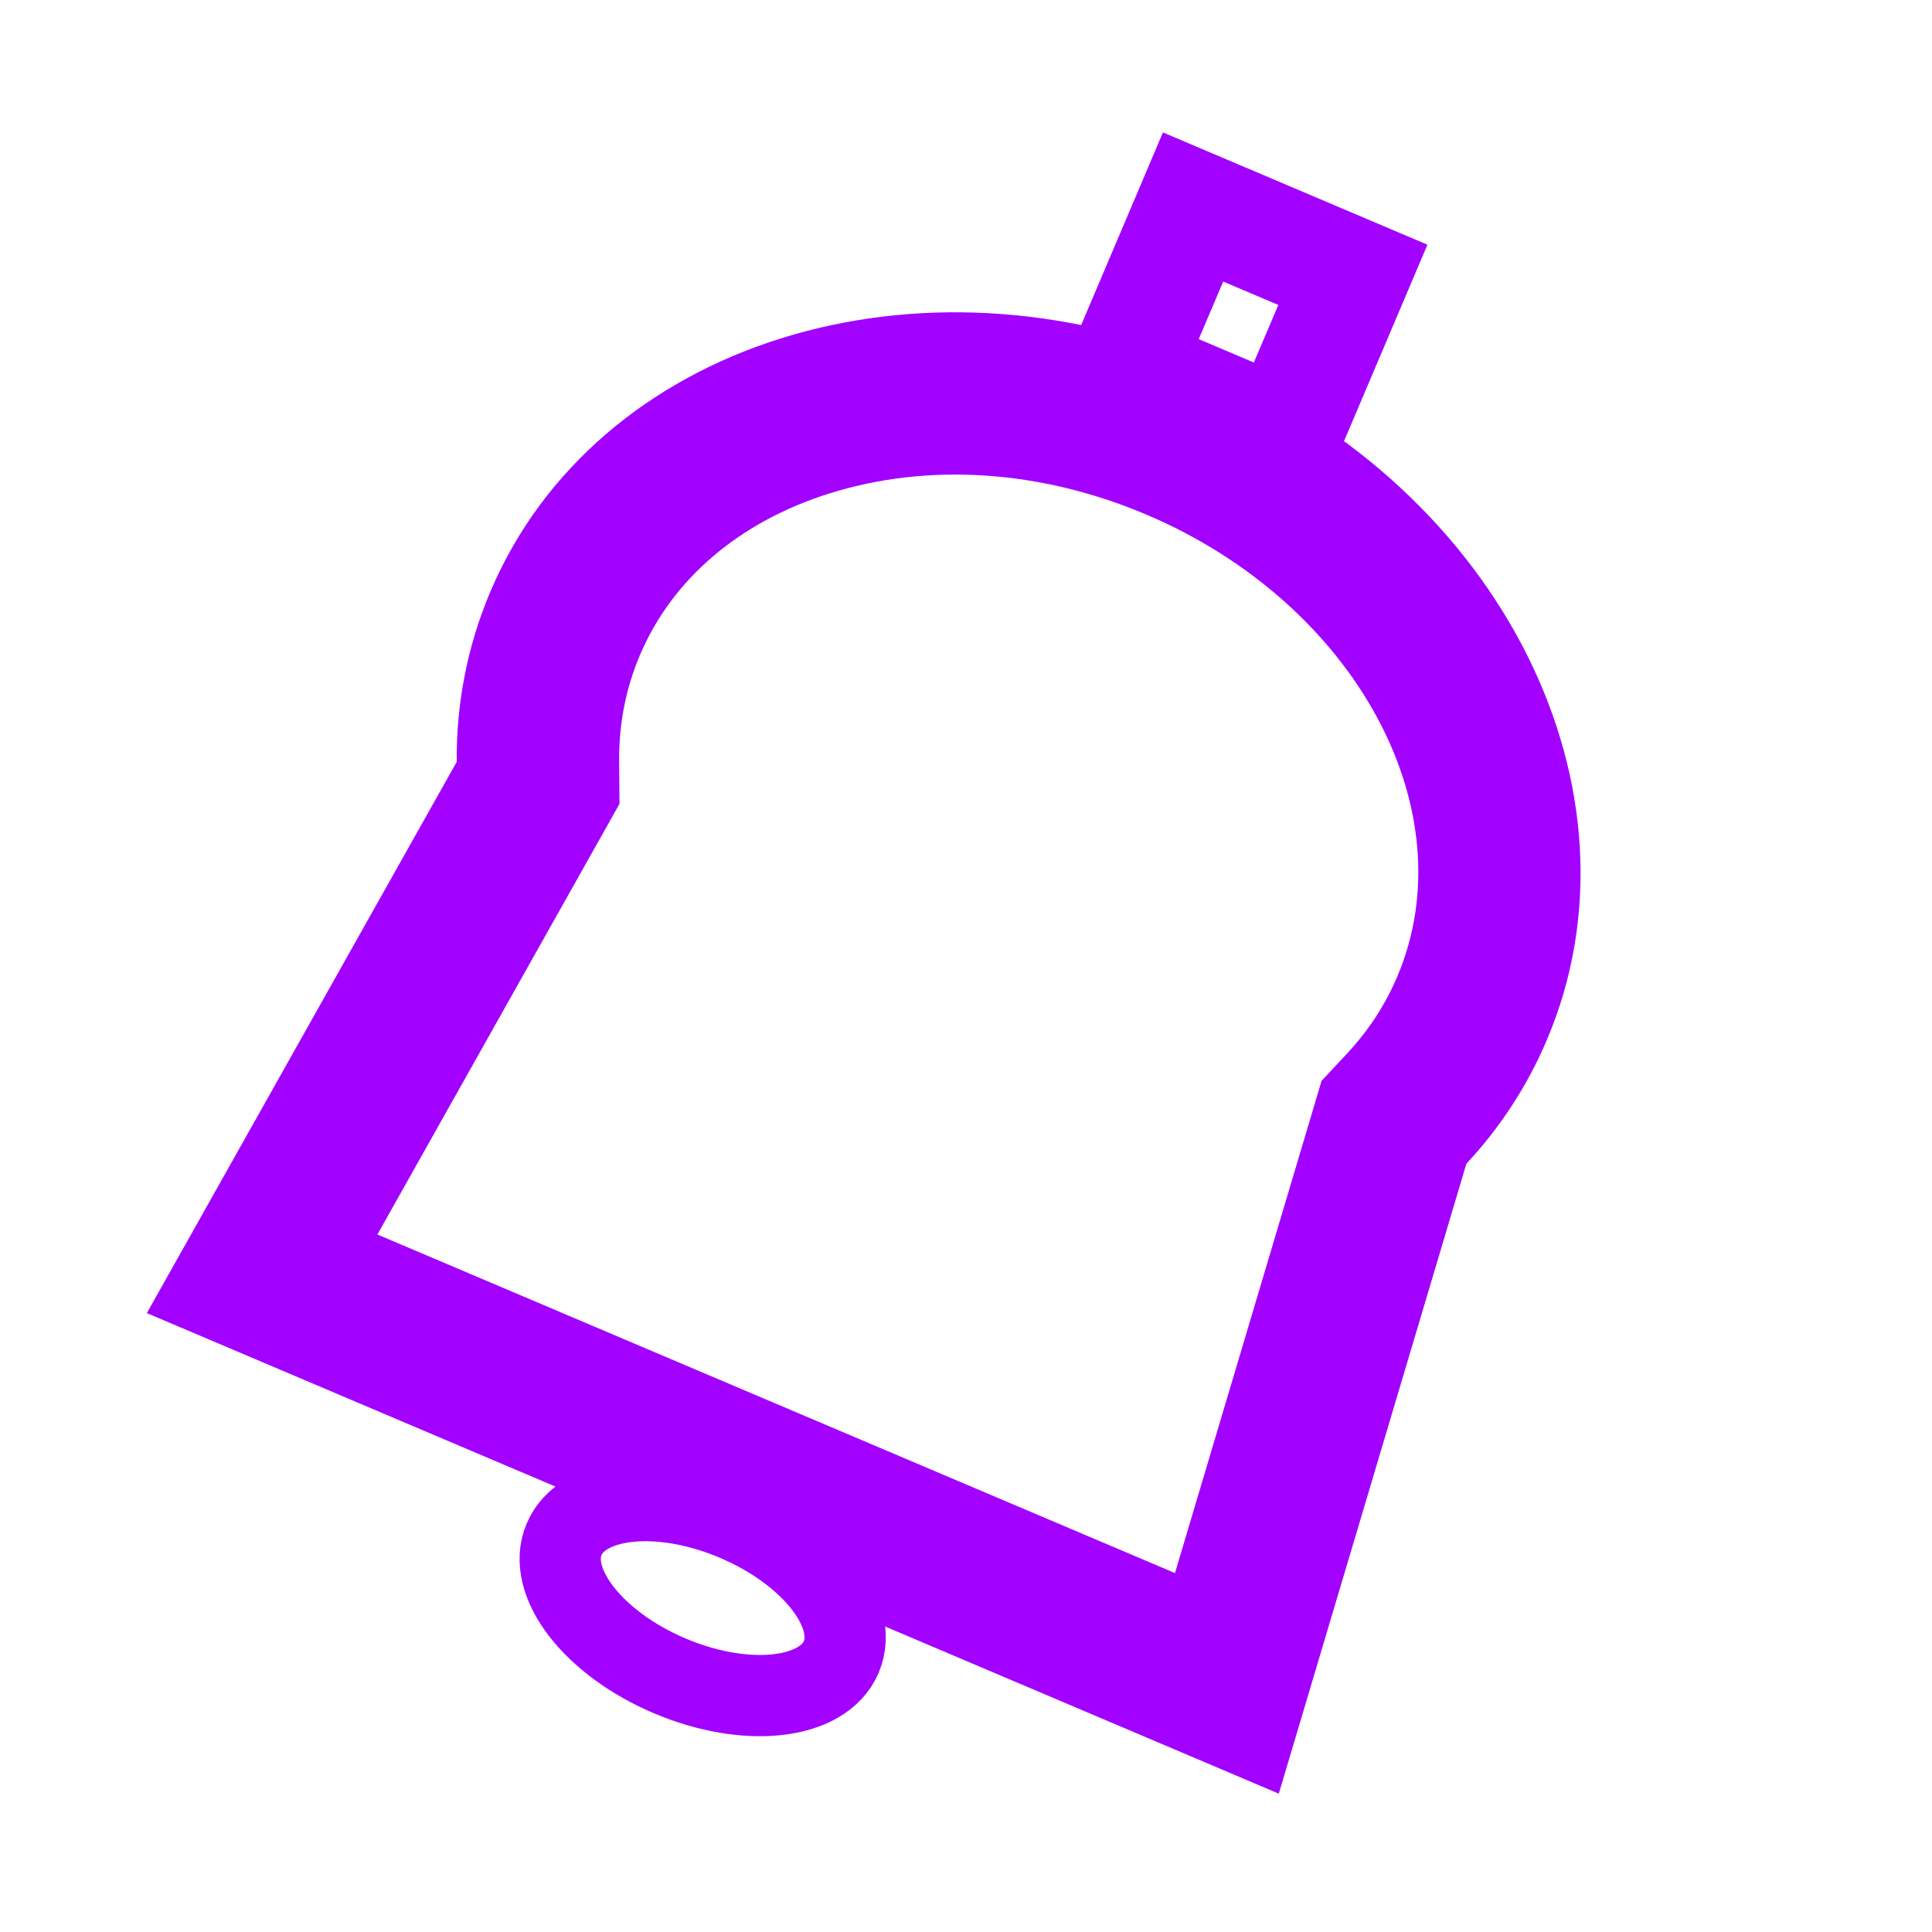 <svg xmlns="http://www.w3.org/2000/svg" xmlns:xlink="http://www.w3.org/1999/xlink" width="119" height="119" viewBox="0 0 119 119">
  <defs>
    <clipPath id="clip-Bell_3">
      <rect width="119" height="119"/>
    </clipPath>
  </defs>
  <g id="Bell_3" data-name="Bell 3" clip-path="url(#clip-Bell_3)">
    <g id="Union_36" data-name="Union 36" transform="matrix(0.921, 0.391, -0.391, 0.921, 40.048, 7.851)" fill="none">
      <path d="M0,79.292,4.3,40.606A26.183,26.183,0,0,1,2.111,30.14C2.11,13.495,17.927,0,37.436,0S72.76,13.495,72.76,30.14a26.088,26.088,0,0,1-1.582,8.947l4.524,40.2Z" stroke="none"/>
      <path d="M 64.513 69.292 L 61.241 40.205 L 60.978 37.874 L 61.781 35.668 C 62.431 33.881 62.76 32.021 62.76 30.141 C 62.76 19.035 51.4 10 37.436 10 C 30.378 10 23.812 12.286 18.948 16.436 C 14.539 20.198 12.11 25.065 12.111 30.14 C 12.111 32.362 12.569 34.543 13.472 36.625 L 14.532 39.066 L 14.238 41.711 L 11.173 69.292 L 64.513 69.292 M 75.702 79.292 L 7.189941243268549e-06 79.292 L 4.299 40.606 C 2.884 37.346 2.111 33.82 2.111 30.14 C 2.11 13.496 17.928 5.467529263114557e-06 37.436 5.467529263114557e-06 C 37.437 5.467529263114557e-06 37.435 5.461425644170959e-06 37.436 5.467529263114557e-06 C 56.945 8.546753088012338e-05 72.76 13.495 72.76 30.14 C 72.76 33.255 72.206 36.261 71.178 39.087 L 75.702 79.292 Z" stroke="none" fill="#a200ff"/>
    </g>
    <g id="Rectangle_160" data-name="Rectangle 160" transform="matrix(0.921, 0.391, -0.391, 0.921, 71.631, 8.157)" fill="none" stroke="#a200ff" stroke-width="7">
      <rect width="17.687" height="17.852" stroke="none"/>
      <rect x="3.5" y="3.5" width="10.687" height="10.852" fill="none"/>
    </g>
    <g id="Ellipse_74" data-name="Ellipse 74" transform="matrix(0.391, -0.921, 0.921, 0.391, 29.432, 100.923)" fill="none" stroke="#a200ff" stroke-width="5">
      <ellipse cx="7.699" cy="11.768" rx="7.699" ry="11.768" stroke="none"/>
      <ellipse cx="7.699" cy="11.768" rx="5.199" ry="9.268" fill="none"/>
    </g>
  </g>
</svg>
